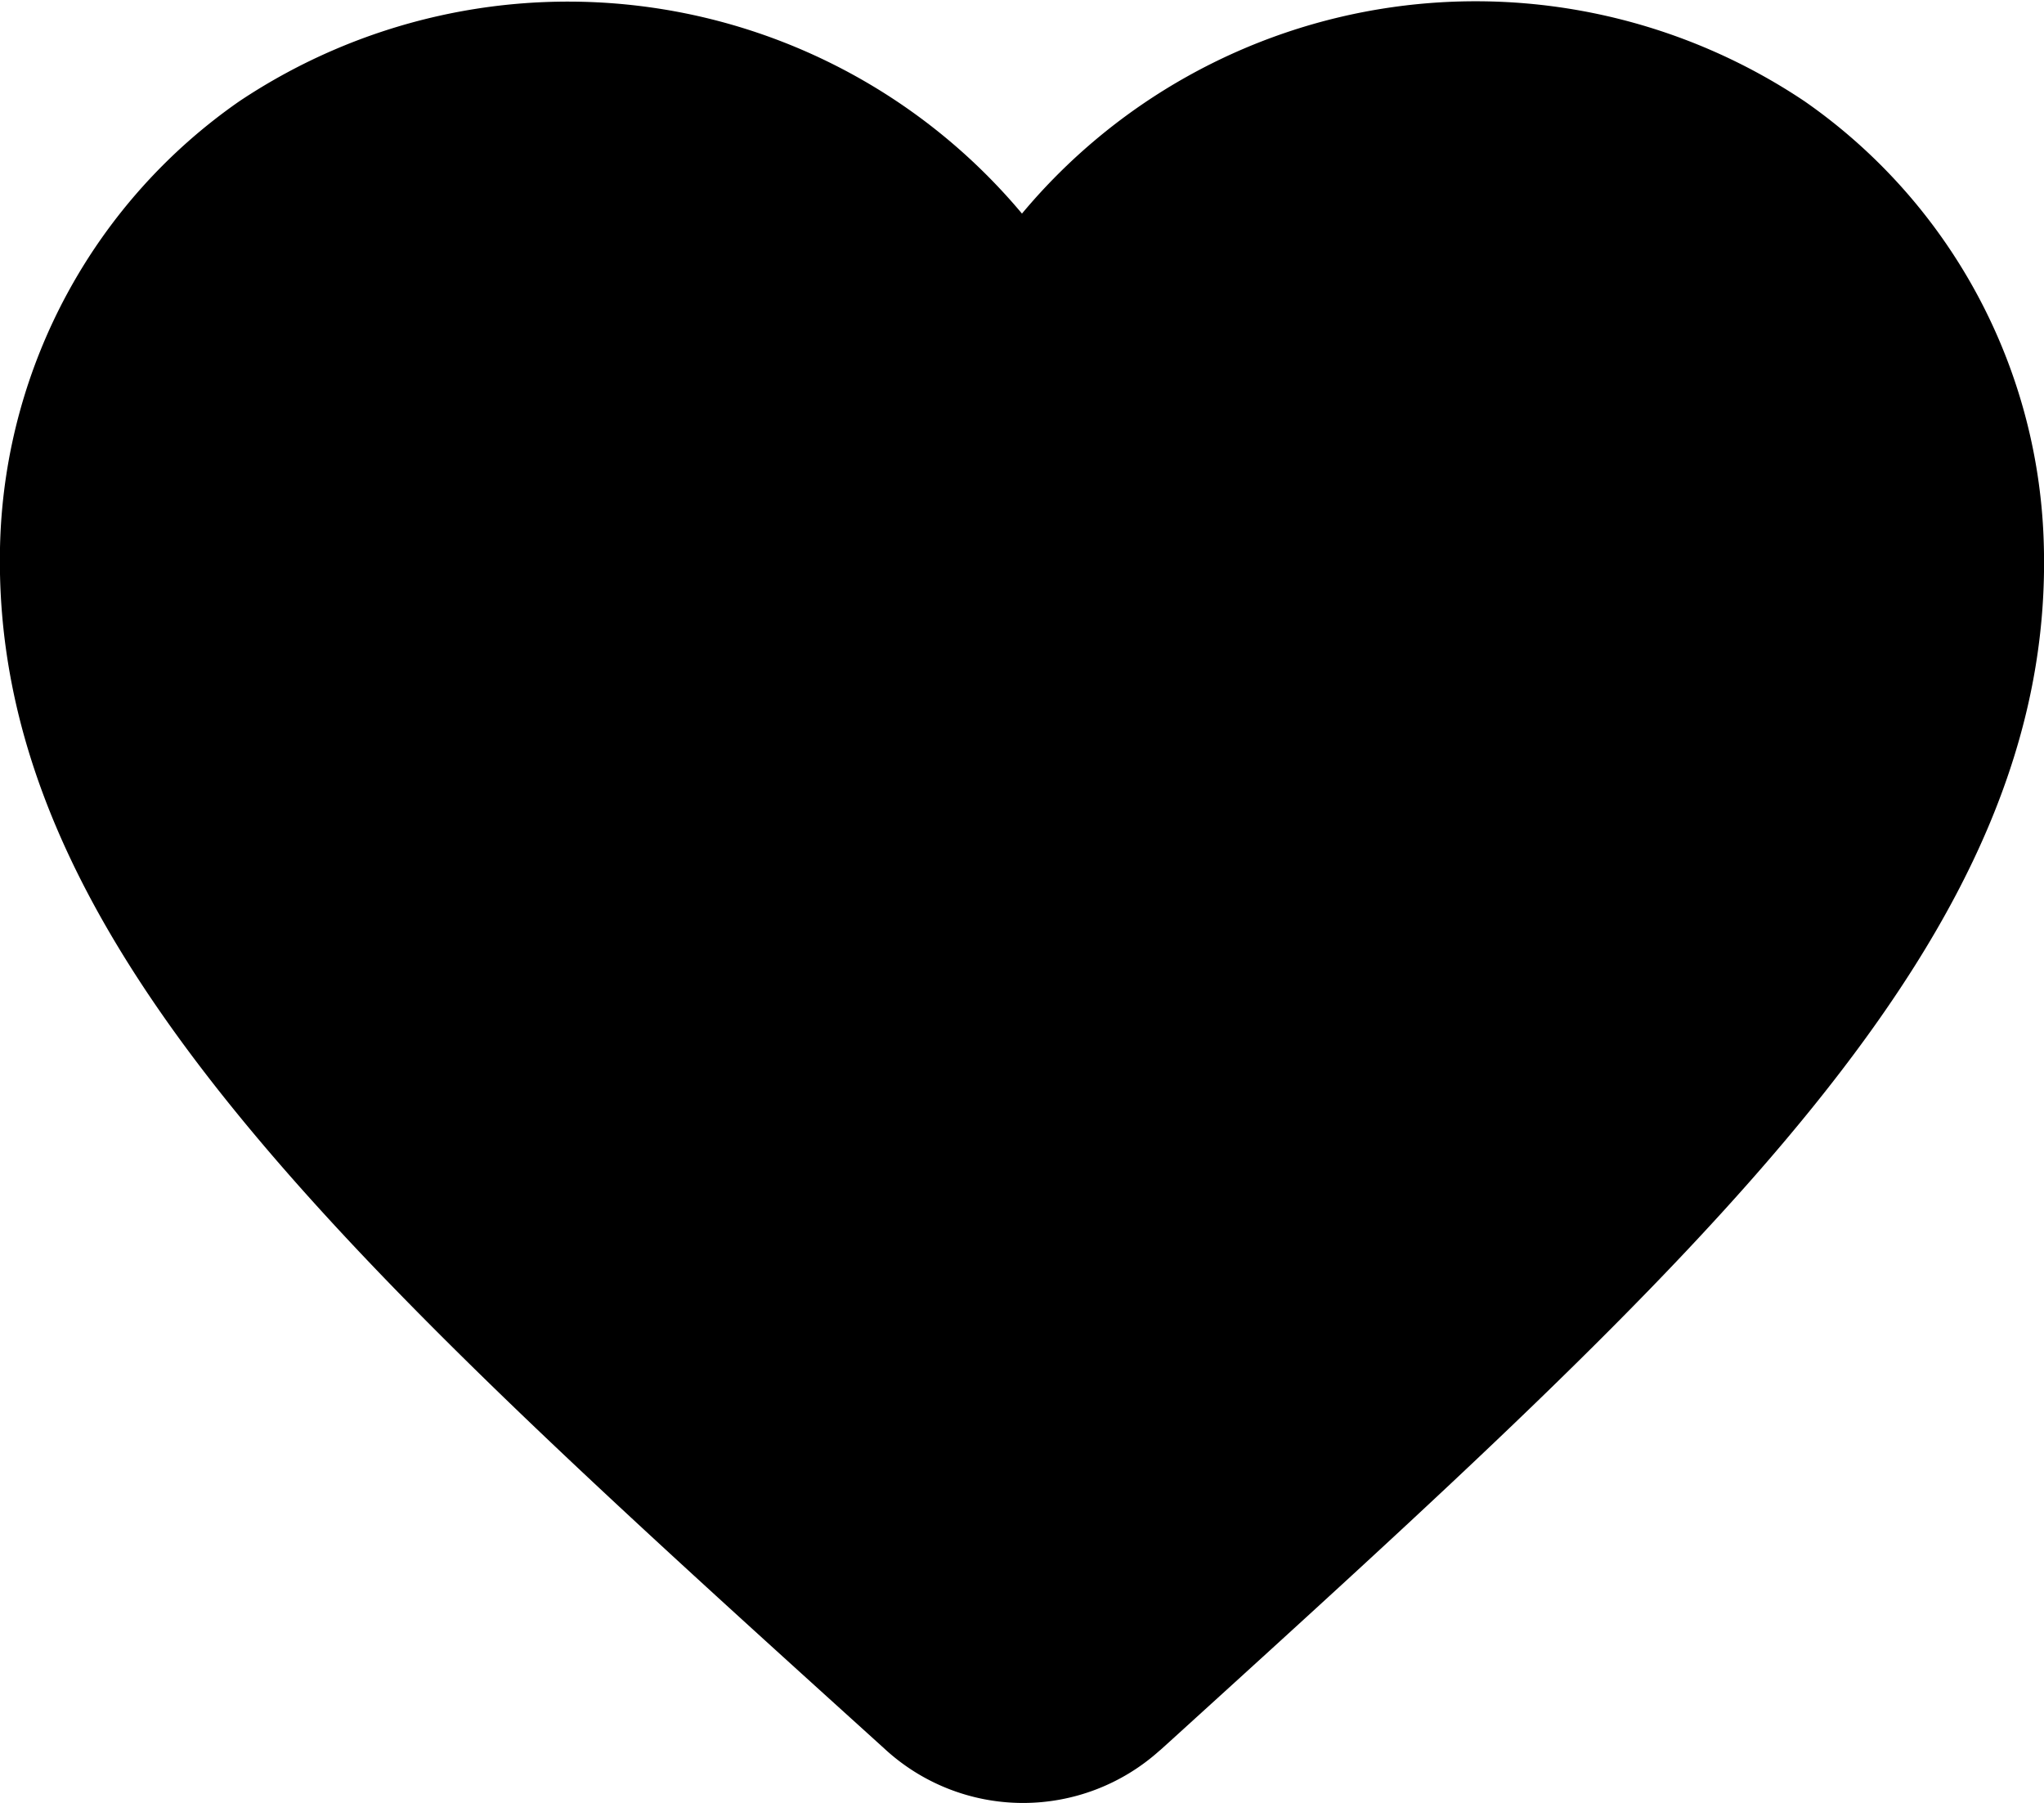 <svg xmlns="http://www.w3.org/2000/svg" width="35.047" height="30.912" viewBox="0 0 35.047 30.912">
  <path id="logo_full_heart" d="M21.884,33.007a3.5,3.5,0,0,1-4.712-.018l-.193-.175C7.783,24.493,1.775,19.046,2,12.249A9.562,9.562,0,0,1,6.1,4.735,10.151,10.151,0,0,1,19.519,6.661,10.132,10.132,0,0,1,32.937,4.735a9.562,9.562,0,0,1,4.1,7.515c.245,6.8-5.781,12.244-14.977,20.6l-.175.158Z" transform="translate(-1.996 -2.999)"/>
</svg>
